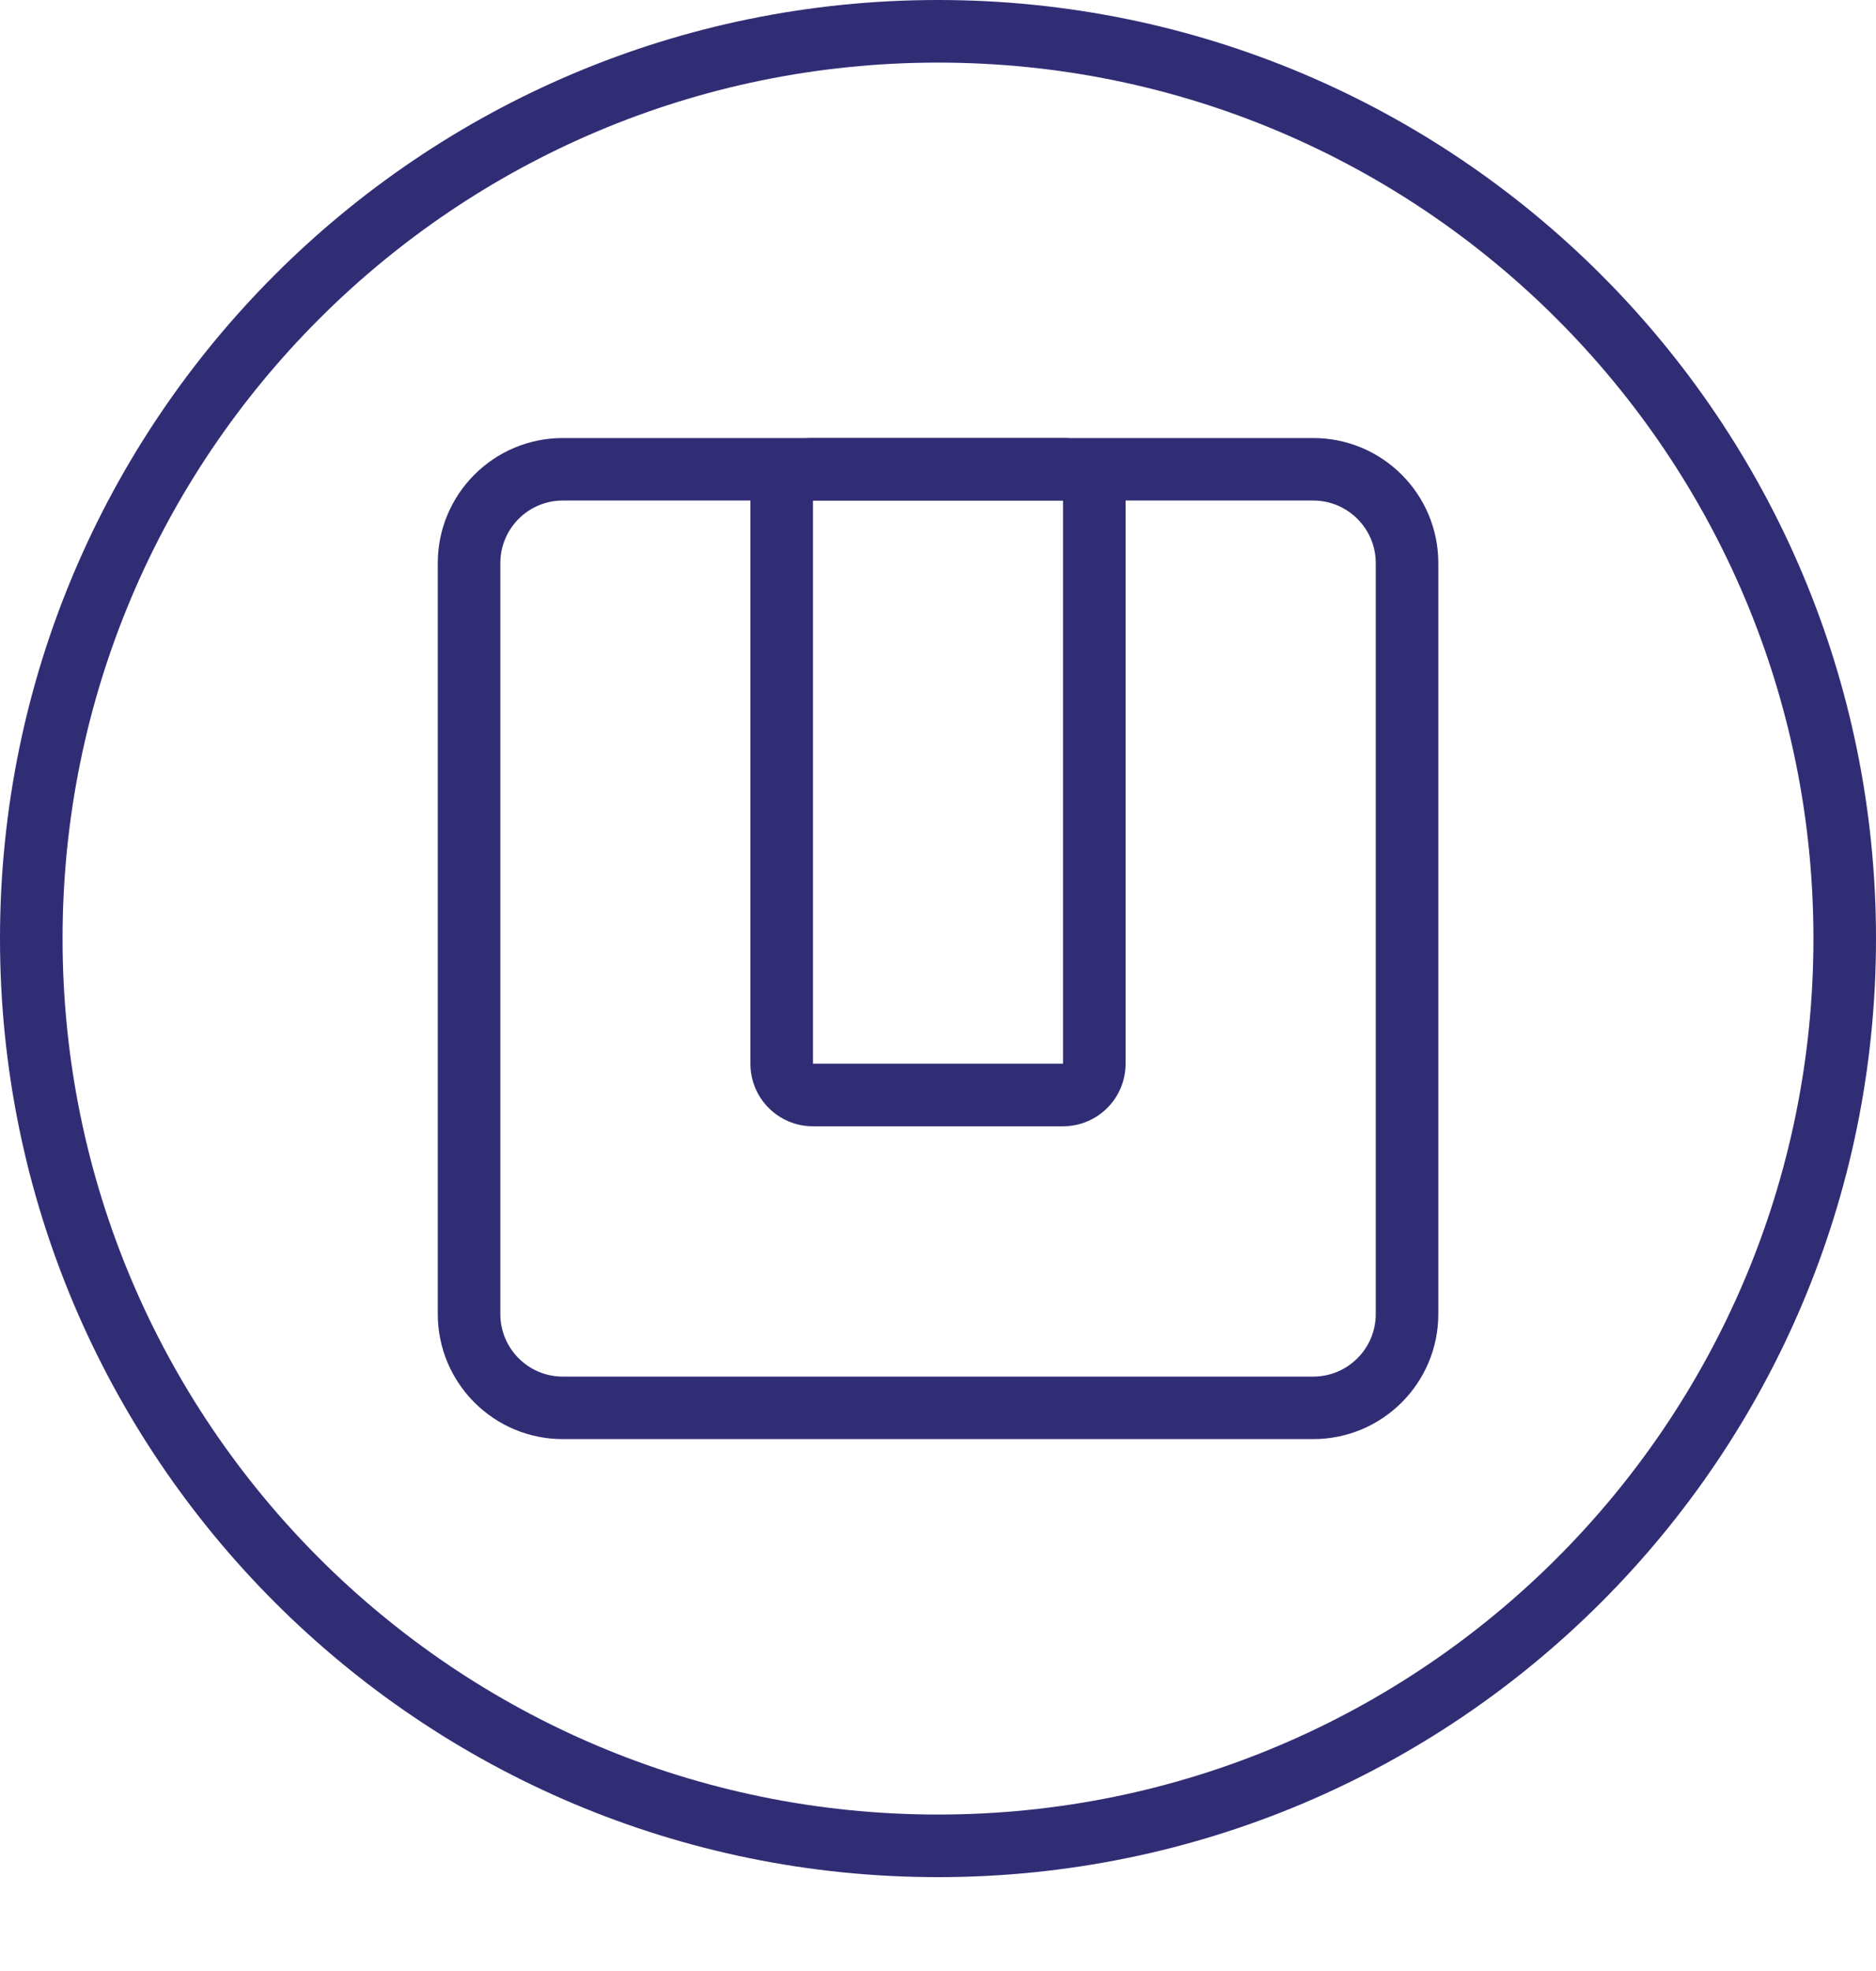 <svg width="20" height="21" viewBox="0 0 20 21" fill="none" xmlns="http://www.w3.org/2000/svg">
<path fill-rule="evenodd" clip-rule="evenodd" d="M10 19.333C15.155 19.333 19.333 15.155 19.333 10C19.333 4.845 15.155 0.667 10 0.667C4.845 0.667 0.667 4.845 0.667 10C0.667 15.155 4.845 19.333 10 19.333ZM10 20C15.523 20 20 15.523 20 10C20 4.477 15.523 0 10 0C4.477 0 0 4.477 0 10C0 15.523 4.477 20 10 20Z" fill="#312D75"/>
<path fill-rule="evenodd" clip-rule="evenodd" d="M14 5.333H6C5.632 5.333 5.334 5.632 5.334 6V14C5.334 14.368 5.632 14.667 6 14.667H14C14.368 14.667 14.667 14.368 14.667 14V6C14.667 5.632 14.368 5.333 14 5.333ZM6 4.667C5.264 4.667 4.667 5.264 4.667 6V14C4.667 14.736 5.264 15.333 6 15.333H14C14.737 15.333 15.334 14.736 15.334 14V6C15.334 5.264 14.737 4.667 14 4.667H6Z" fill="#312D75"/>
<path fill-rule="evenodd" clip-rule="evenodd" d="M11.333 5.333H8.667L8.667 11.333H11.333V5.333ZM8.667 4.667C8.298 4.667 8 4.965 8 5.333V11.333C8 11.702 8.298 12 8.667 12H11.333C11.701 12 12 11.702 12 11.333V5.333C12 4.965 11.701 4.667 11.333 4.667H8.667Z" fill="#312D75"/>
</svg>
